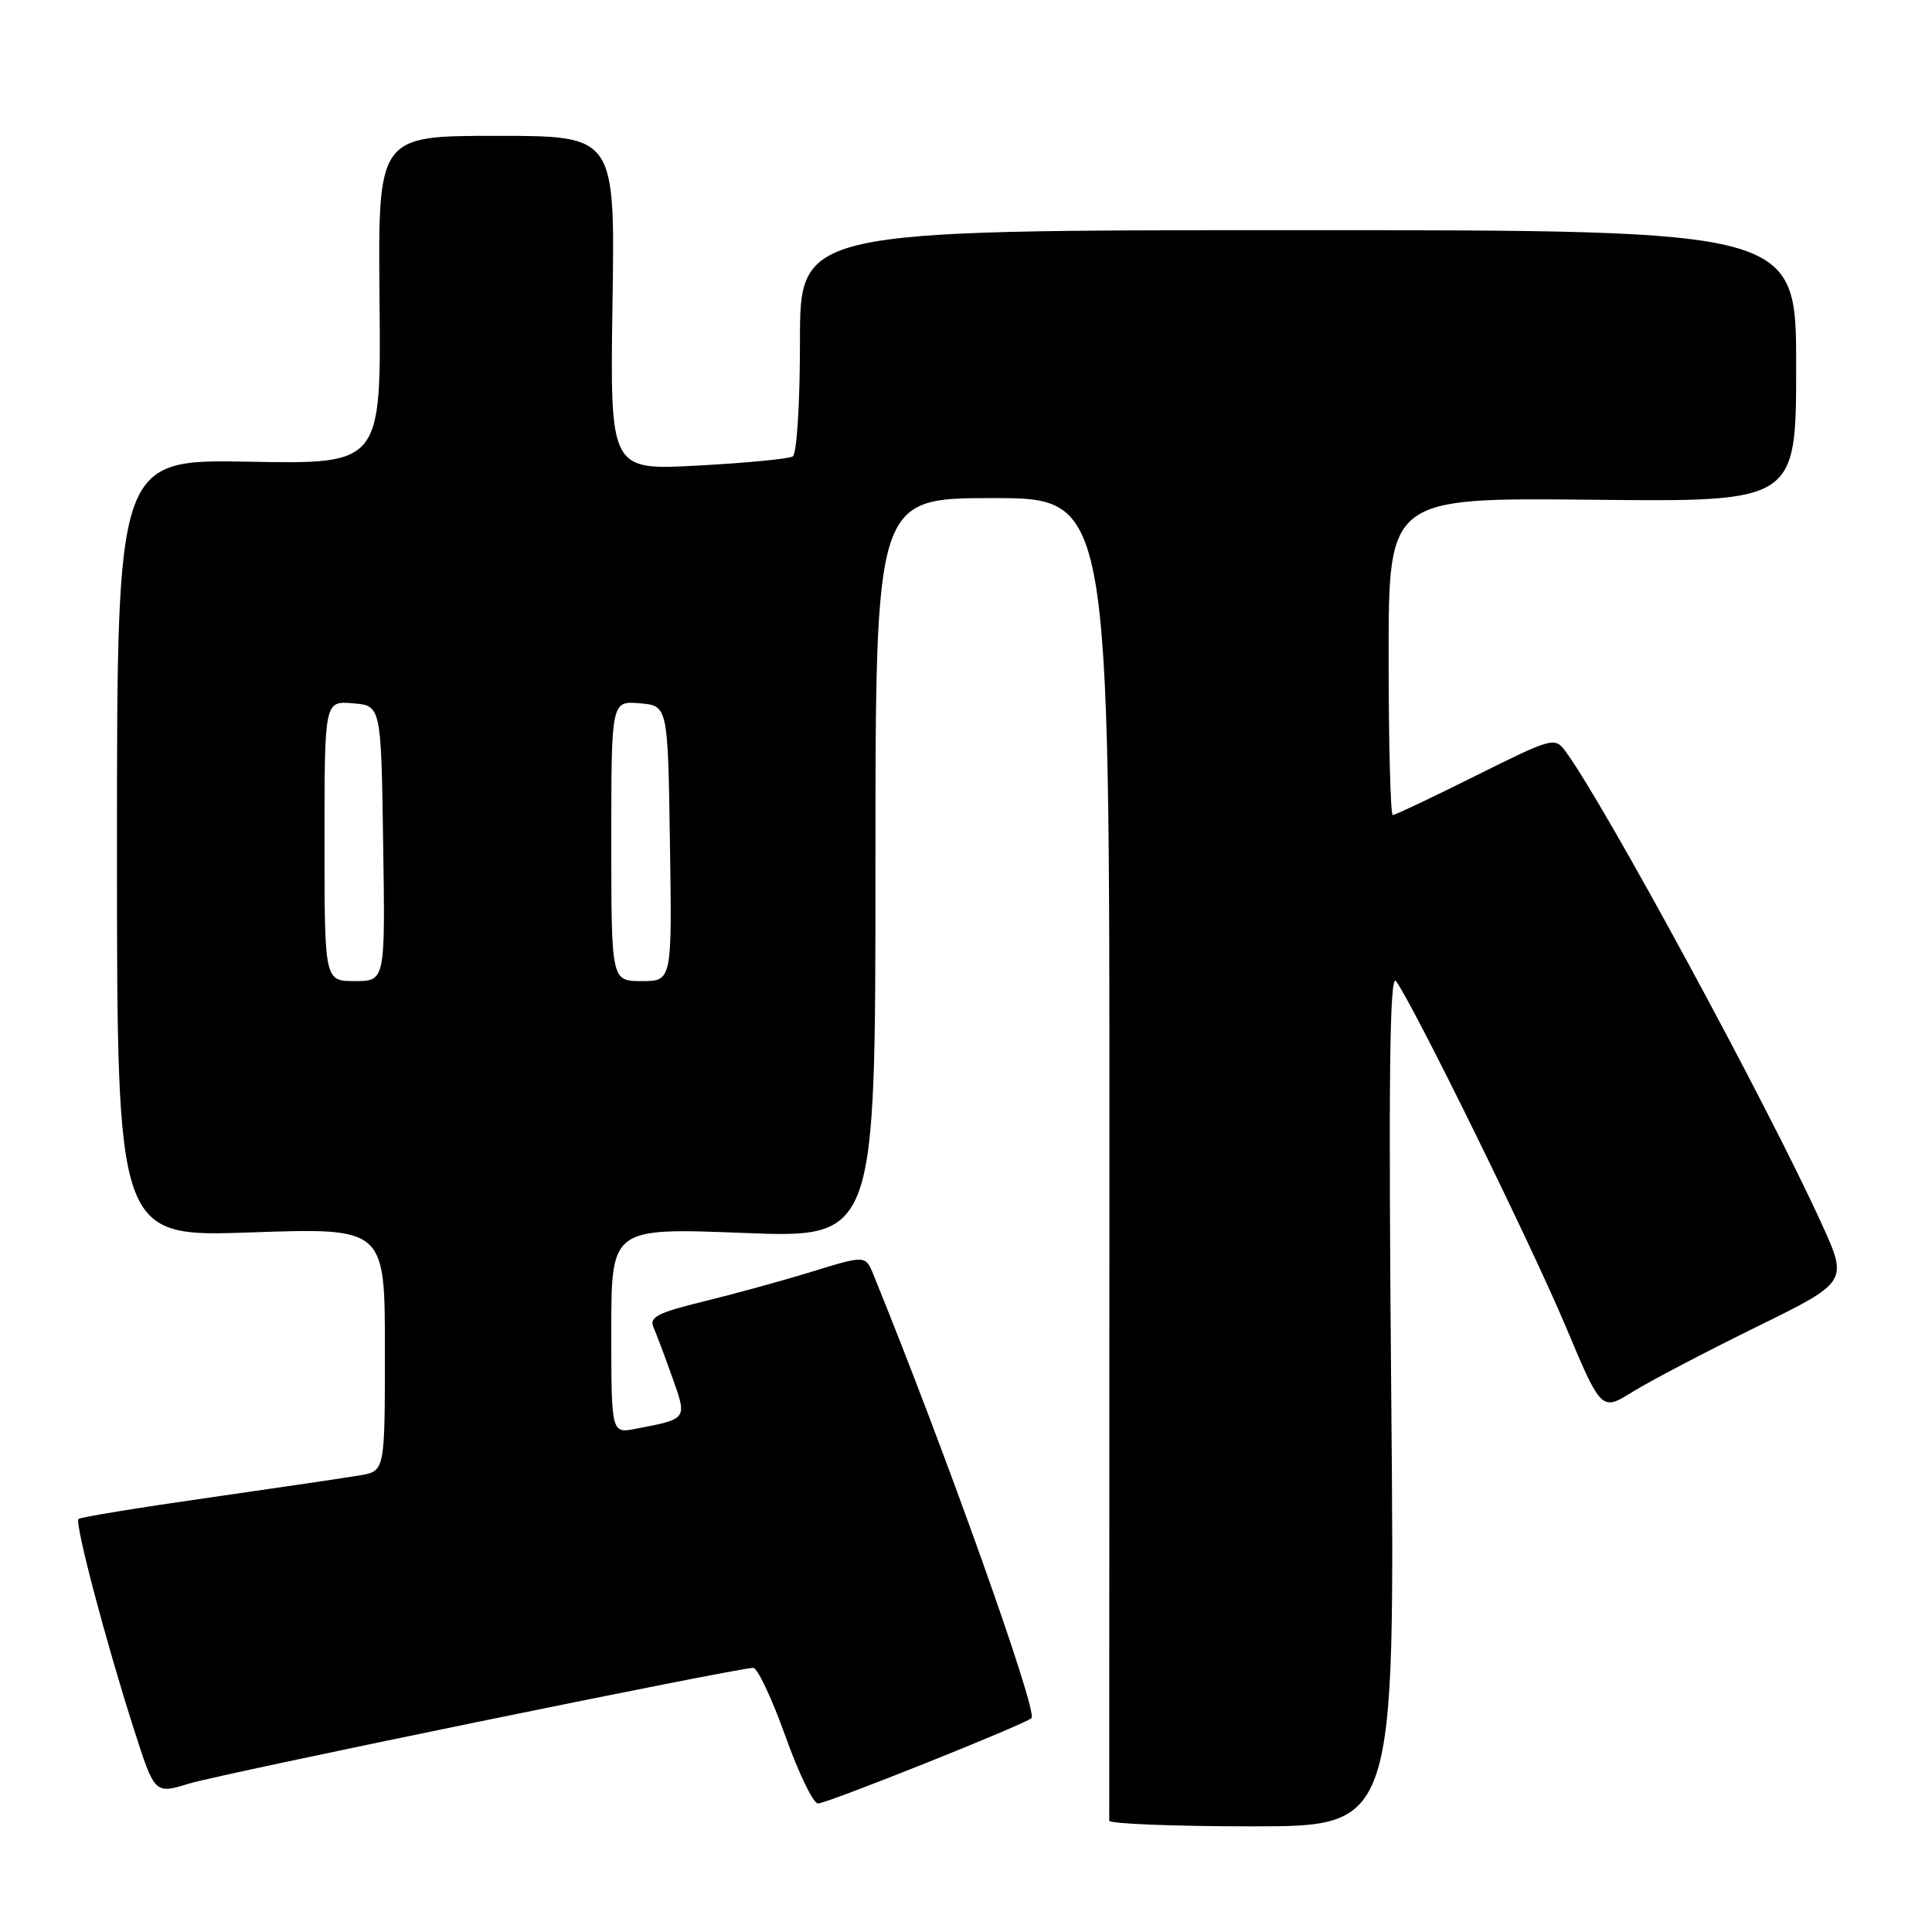 <?xml version="1.0" encoding="UTF-8" standalone="no"?>
<!DOCTYPE svg PUBLIC "-//W3C//DTD SVG 1.1//EN" "http://www.w3.org/Graphics/SVG/1.1/DTD/svg11.dtd" >
<svg xmlns="http://www.w3.org/2000/svg" xmlns:xlink="http://www.w3.org/1999/xlink" version="1.1" viewBox="0 0 256 256">
 <g >
 <path fill="currentColor"
d=" M 184.35 185.25 C 183.97 143.15 184.13 128.89 184.97 130.00 C 187.23 133.02 202.86 164.82 207.46 175.75 C 212.19 187.00 212.19 187.00 216.34 184.42 C 218.63 183.00 225.99 179.14 232.69 175.85 C 244.88 169.86 244.88 169.86 241.39 162.18 C 234.22 146.42 212.56 106.48 207.43 99.54 C 206.02 97.64 205.69 97.73 195.54 102.79 C 189.79 105.66 184.85 108.00 184.55 108.00 C 184.25 108.00 184.00 98.54 184.00 86.97 C 184.00 65.94 184.00 65.94 211.00 66.22 C 238.00 66.50 238.00 66.50 238.00 48.50 C 238.00 30.50 238.00 30.50 172.00 30.50 C 106.00 30.50 106.00 30.50 106.00 45.19 C 106.00 53.50 105.58 60.14 105.04 60.48 C 104.51 60.80 98.85 61.35 92.45 61.69 C 80.83 62.32 80.83 62.32 81.16 40.16 C 81.50 18.00 81.50 18.00 65.79 18.00 C 50.08 18.00 50.08 18.00 50.29 39.75 C 50.50 61.50 50.50 61.50 33.00 61.18 C 15.50 60.86 15.50 60.86 15.50 112.39 C 15.50 163.92 15.50 163.92 33.25 163.30 C 51.00 162.69 51.00 162.69 51.00 178.80 C 51.00 194.91 51.00 194.91 47.75 195.48 C 45.96 195.79 36.92 197.12 27.66 198.45 C 18.39 199.77 10.63 201.04 10.40 201.27 C 9.87 201.79 14.04 217.59 17.74 229.12 C 20.50 237.73 20.50 237.73 25.00 236.35 C 29.30 235.03 97.68 221.00 99.81 221.00 C 100.37 221.00 102.28 225.05 104.05 230.00 C 105.82 234.95 107.77 238.99 108.39 238.97 C 109.67 238.94 135.88 228.46 136.68 227.66 C 137.55 226.78 125.26 192.30 115.74 168.91 C 114.68 166.32 114.68 166.32 107.59 168.50 C 103.69 169.70 97.21 171.48 93.19 172.46 C 87.15 173.94 86.00 174.53 86.59 175.87 C 86.98 176.77 88.11 179.75 89.08 182.50 C 91.07 188.09 91.14 188.00 84.25 189.32 C 81.00 189.95 81.00 189.95 81.00 176.32 C 81.00 162.69 81.00 162.69 98.50 163.37 C 116.00 164.06 116.00 164.06 116.00 115.03 C 116.00 66.00 116.00 66.00 131.52 66.00 C 147.03 66.00 147.03 66.00 147.00 153.25 C 146.98 201.24 146.98 240.84 146.98 241.25 C 146.99 241.66 155.52 242.00 165.92 242.00 C 184.85 242.00 184.85 242.00 184.35 185.25 Z  M 43.00 111.44 C 43.00 92.88 43.00 92.88 46.75 93.19 C 50.50 93.50 50.50 93.50 50.77 111.75 C 51.05 130.00 51.05 130.00 47.02 130.00 C 43.00 130.00 43.00 130.00 43.00 111.44 Z  M 81.00 111.44 C 81.00 92.88 81.00 92.88 84.75 93.19 C 88.50 93.50 88.50 93.50 88.77 111.75 C 89.05 130.00 89.05 130.00 85.02 130.00 C 81.00 130.00 81.00 130.00 81.00 111.44 Z "/>
</g>
</svg>